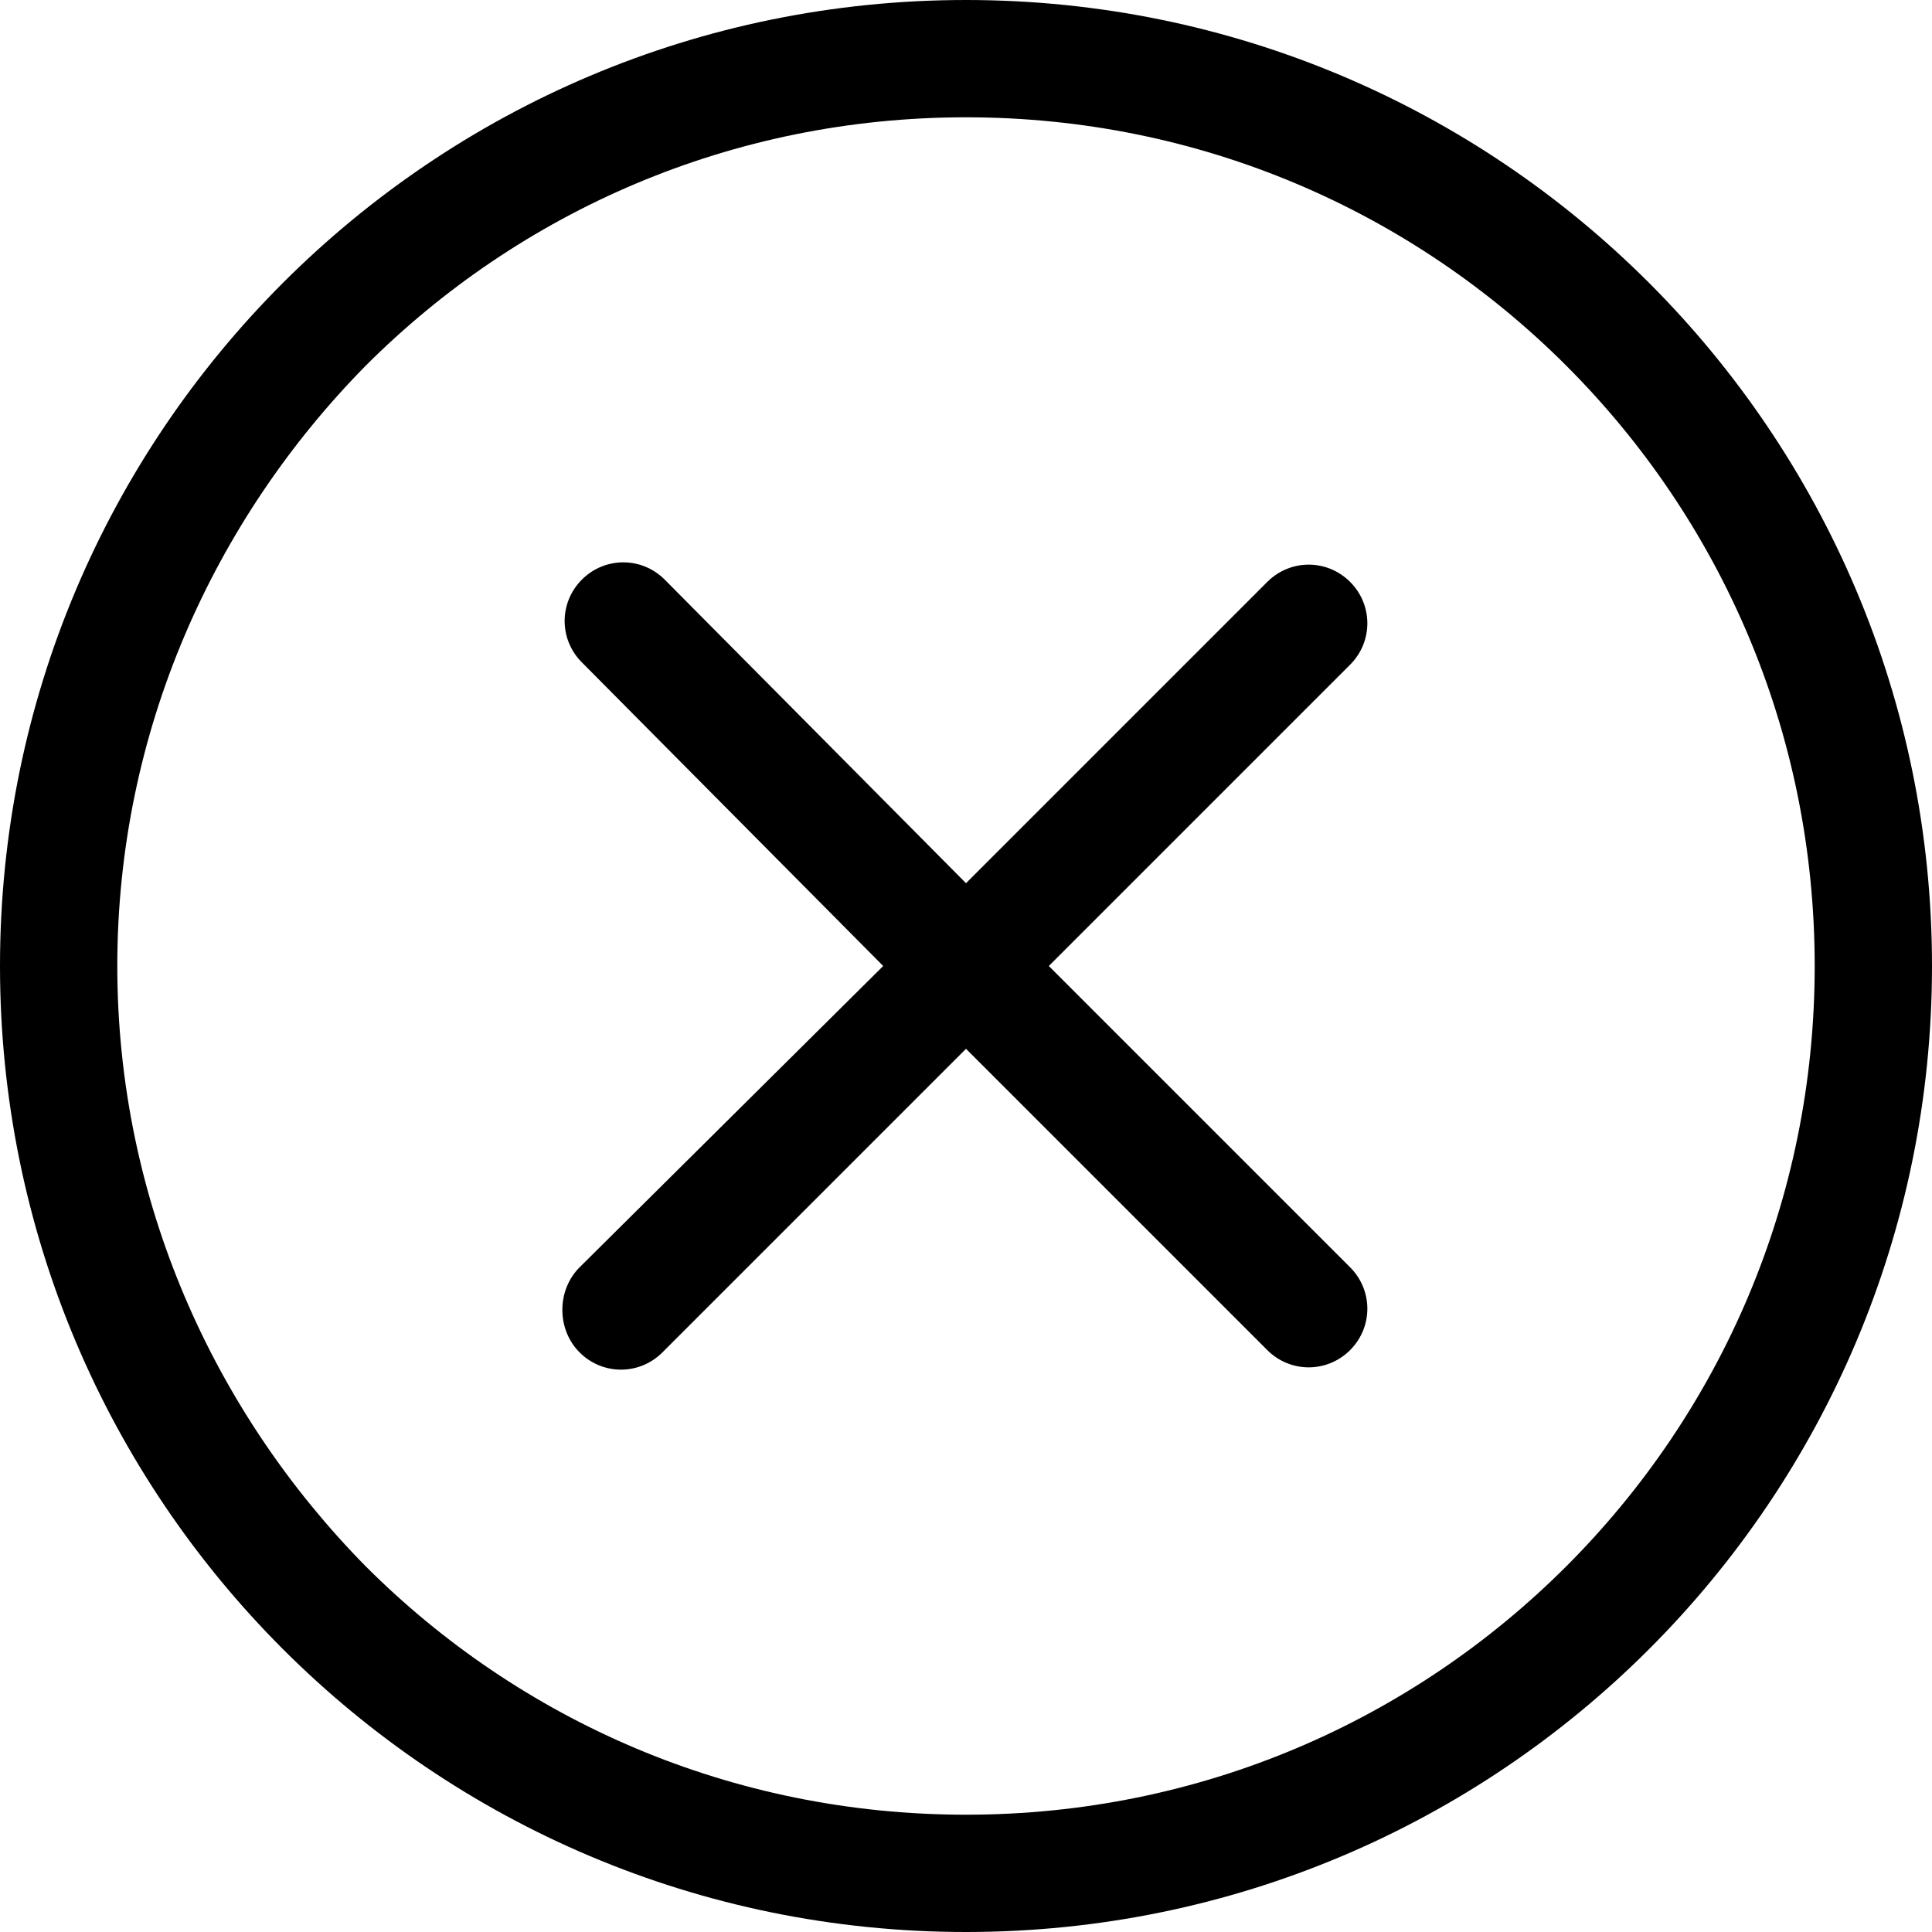 <?xml version="1.0" encoding="iso-8859-1"?>

<!-- Generator: Adobe Illustrator 19.0.0, SVG Export Plug-In . SVG Version: 6.00 Build 0)  -->

<svg version="1.1" id="Capa_1" xmlns="http://www.w3.org/2000/svg" xmlns:xlink="http://www.w3.org/1999/xlink" x="0px" y="0px"

	 viewBox="0 0 336 336" style="enable-background:new 0 0 336 336;" xml:space="preserve">

<g>

	<g>

		<path d="M286.8,49.2C256.4,18.8,214.4,0,168,0C121.6,0,79.6,18.8,49.2,49.2C18.8,79.6,0,121.6,0,168c0,46.4,18.8,88.4,49.2,118.8

			S121.6,336,168,336c46.4,0,88.4-18.8,118.8-49.2C317.2,256.4,336,214.4,336,168C336,121.6,317.2,79.6,286.8,49.2z M272.4,272.4

			c-26.8,26.8-63.6,43.2-104.4,43.2s-77.6-16.4-104.4-43.2C37.2,245.6,20.4,208.8,20.4,168S37.2,90.4,63.6,63.6

			C90.4,36.8,127.2,20.4,168,20.4s77.6,16.4,104.4,43.2c26.8,26.8,43.2,63.6,43.2,104.4S299.2,245.6,272.4,272.4z"/>

	</g>

</g>

<g>

	<g>

		<path d="M182.4,168l52.4-52.4c4-4,4-10.4,0-14.4s-10.4-4-14.4,0L168,153.6l-52.4-52.8c-4-4-10.4-4-14.4,0s-4,10.4,0,14.4

			l52.4,52.8l-52.8,52.4c-4,4-4,10.8,0,14.8s10.4,4,14.4,0l52.8-52.8l52.4,52.4c4,4,10.4,4,14.4,0s4-10.4,0-14.4L182.4,168z"/>

	</g>

</g>

<g>

</g>

<g>

</g>

<g>

</g>

<g>

</g>

<g>

</g>

<g>

</g>

<g>

</g>

<g>

</g>

<g>

</g>

<g>

</g>

<g>

</g>

<g>

</g>

<g>

</g>

<g>

</g>

<g>

</g>

</svg>


